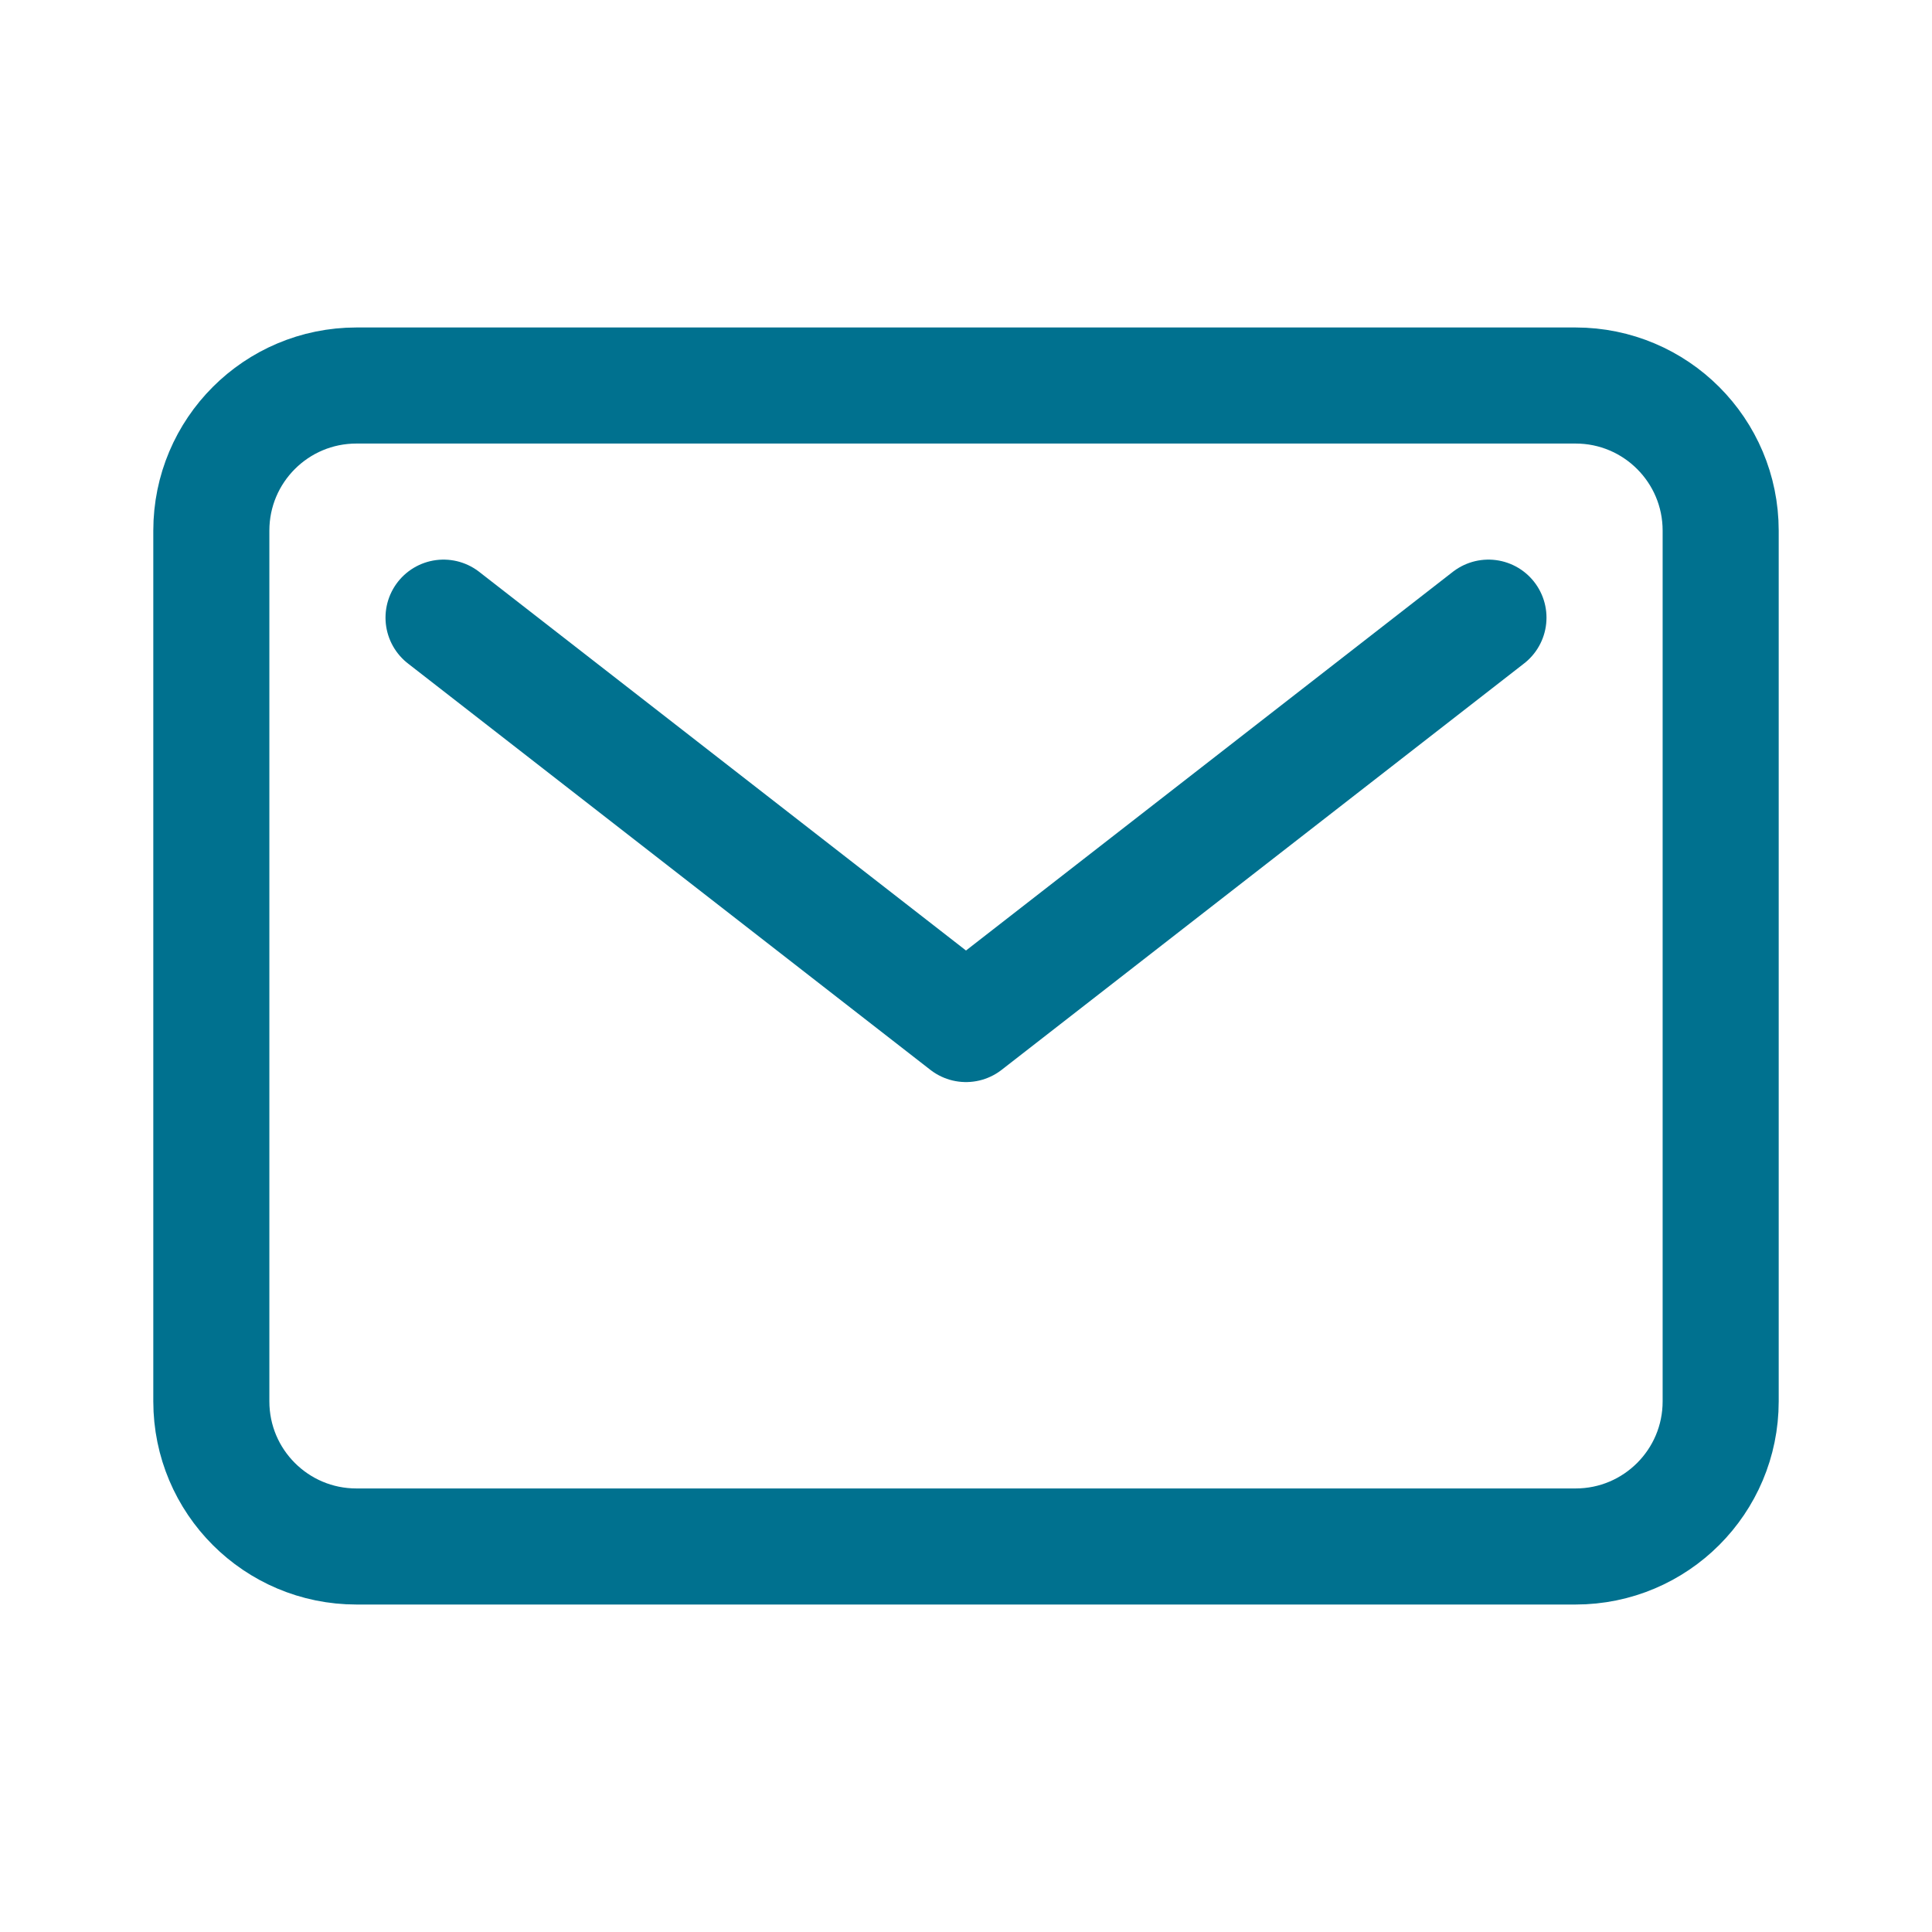 <svg width="26" height="26" viewBox="0 0 26 26" fill="none" xmlns="http://www.w3.org/2000/svg">
<path d="M21.203 5.188H4.797C3.718 5.188 2.844 6.062 2.844 7.141V18.859C2.844 19.938 3.718 20.812 4.797 20.812H21.203C22.282 20.812 23.156 19.938 23.156 18.859V7.141C23.156 6.062 22.282 5.188 21.203 5.188Z" stroke="#00718F" stroke-width="1.562" stroke-linecap="round" stroke-linejoin="round"/>
<path d="M5.969 8.312L13 13.781L20.031 8.312" stroke="#00718F" stroke-width="1.562" stroke-linecap="round" stroke-linejoin="round"/>
</svg>
